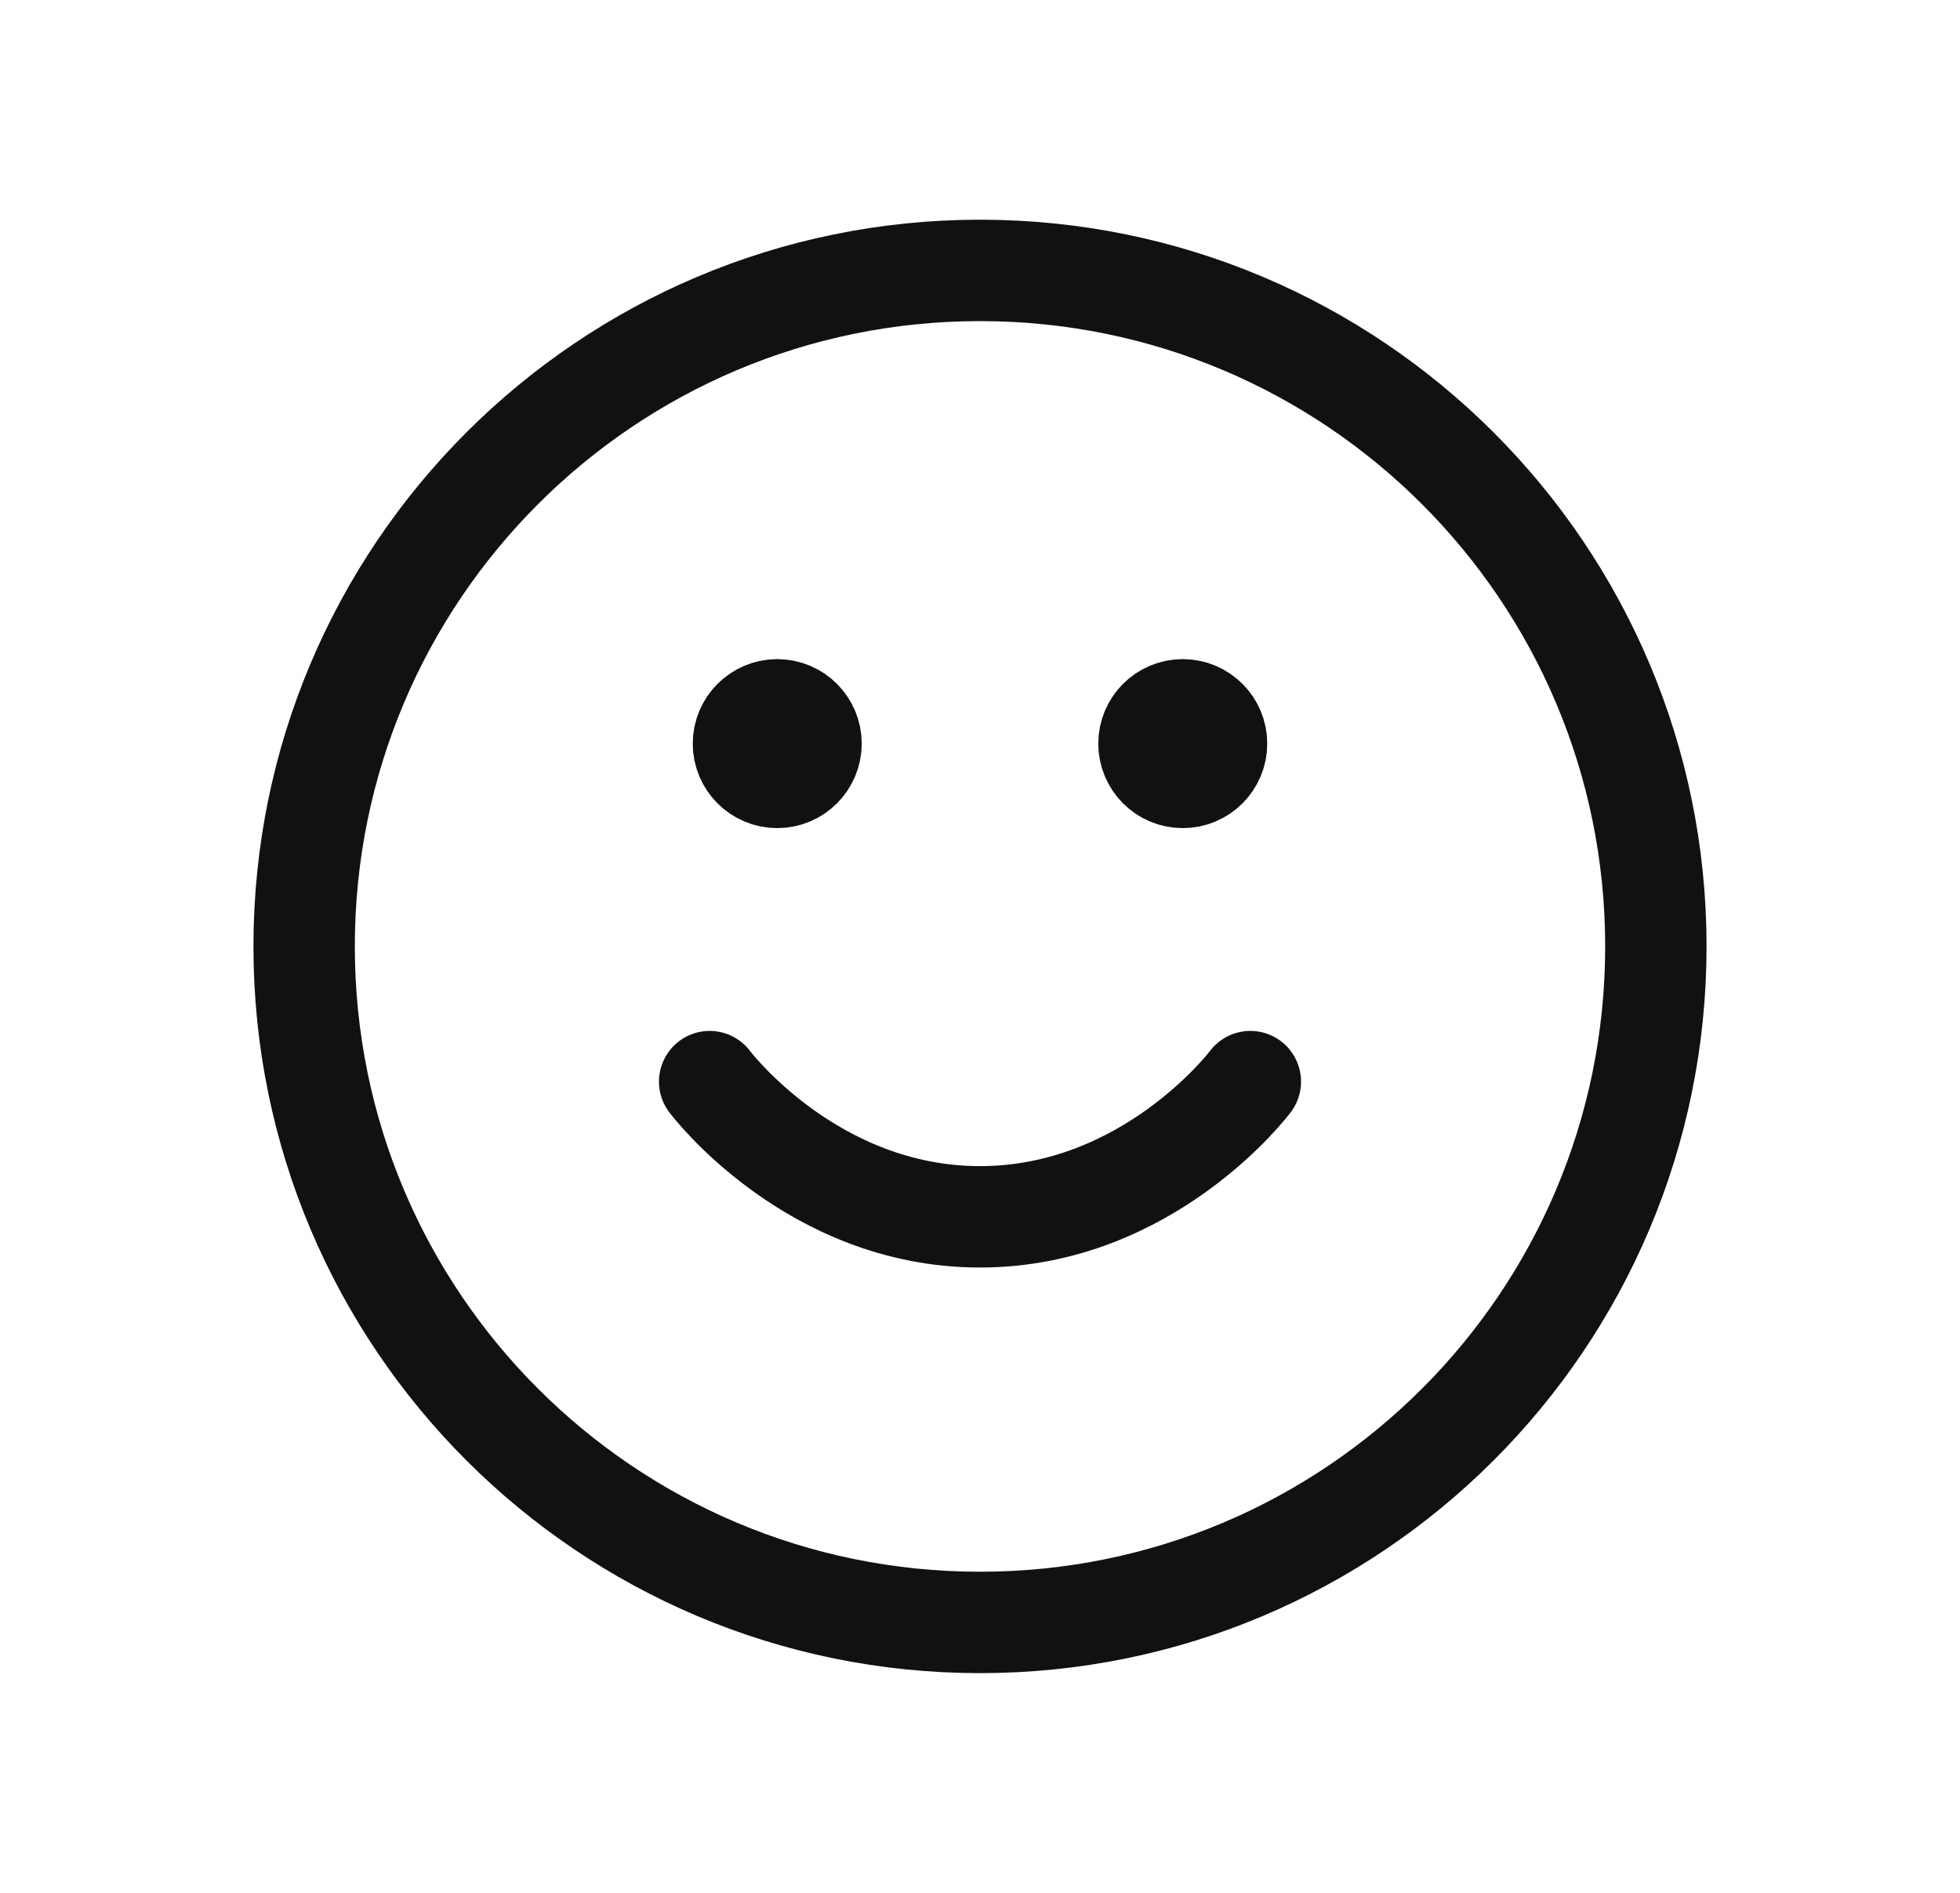 <svg width="29" height="28" viewBox="0 0 29 28" fill="none" xmlns="http://www.w3.org/2000/svg">
<path d="M10.5 16C10.5 16 12 18 14.5 18C17 18 18.5 16 18.5 16M17.5 11H17.51M11.5 11H11.51M24.5 14C24.5 19.523 20.023 24 14.5 24C8.977 24 4.5 19.523 4.5 14C4.5 8.477 8.977 4 14.5 4C20.023 4 24.5 8.477 24.5 14ZM18 11C18 11.276 17.776 11.5 17.5 11.5C17.224 11.5 17 11.276 17 11C17 10.724 17.224 10.5 17.5 10.5C17.776 10.5 18 10.724 18 11ZM12 11C12 11.276 11.776 11.5 11.5 11.5C11.224 11.5 11 11.276 11 11C11 10.724 11.224 10.5 11.5 10.5C11.776 10.5 12 10.724 12 11Z" stroke="#111111" stroke-width="1.5" stroke-linecap="round" stroke-linejoin="round"/>
</svg>
